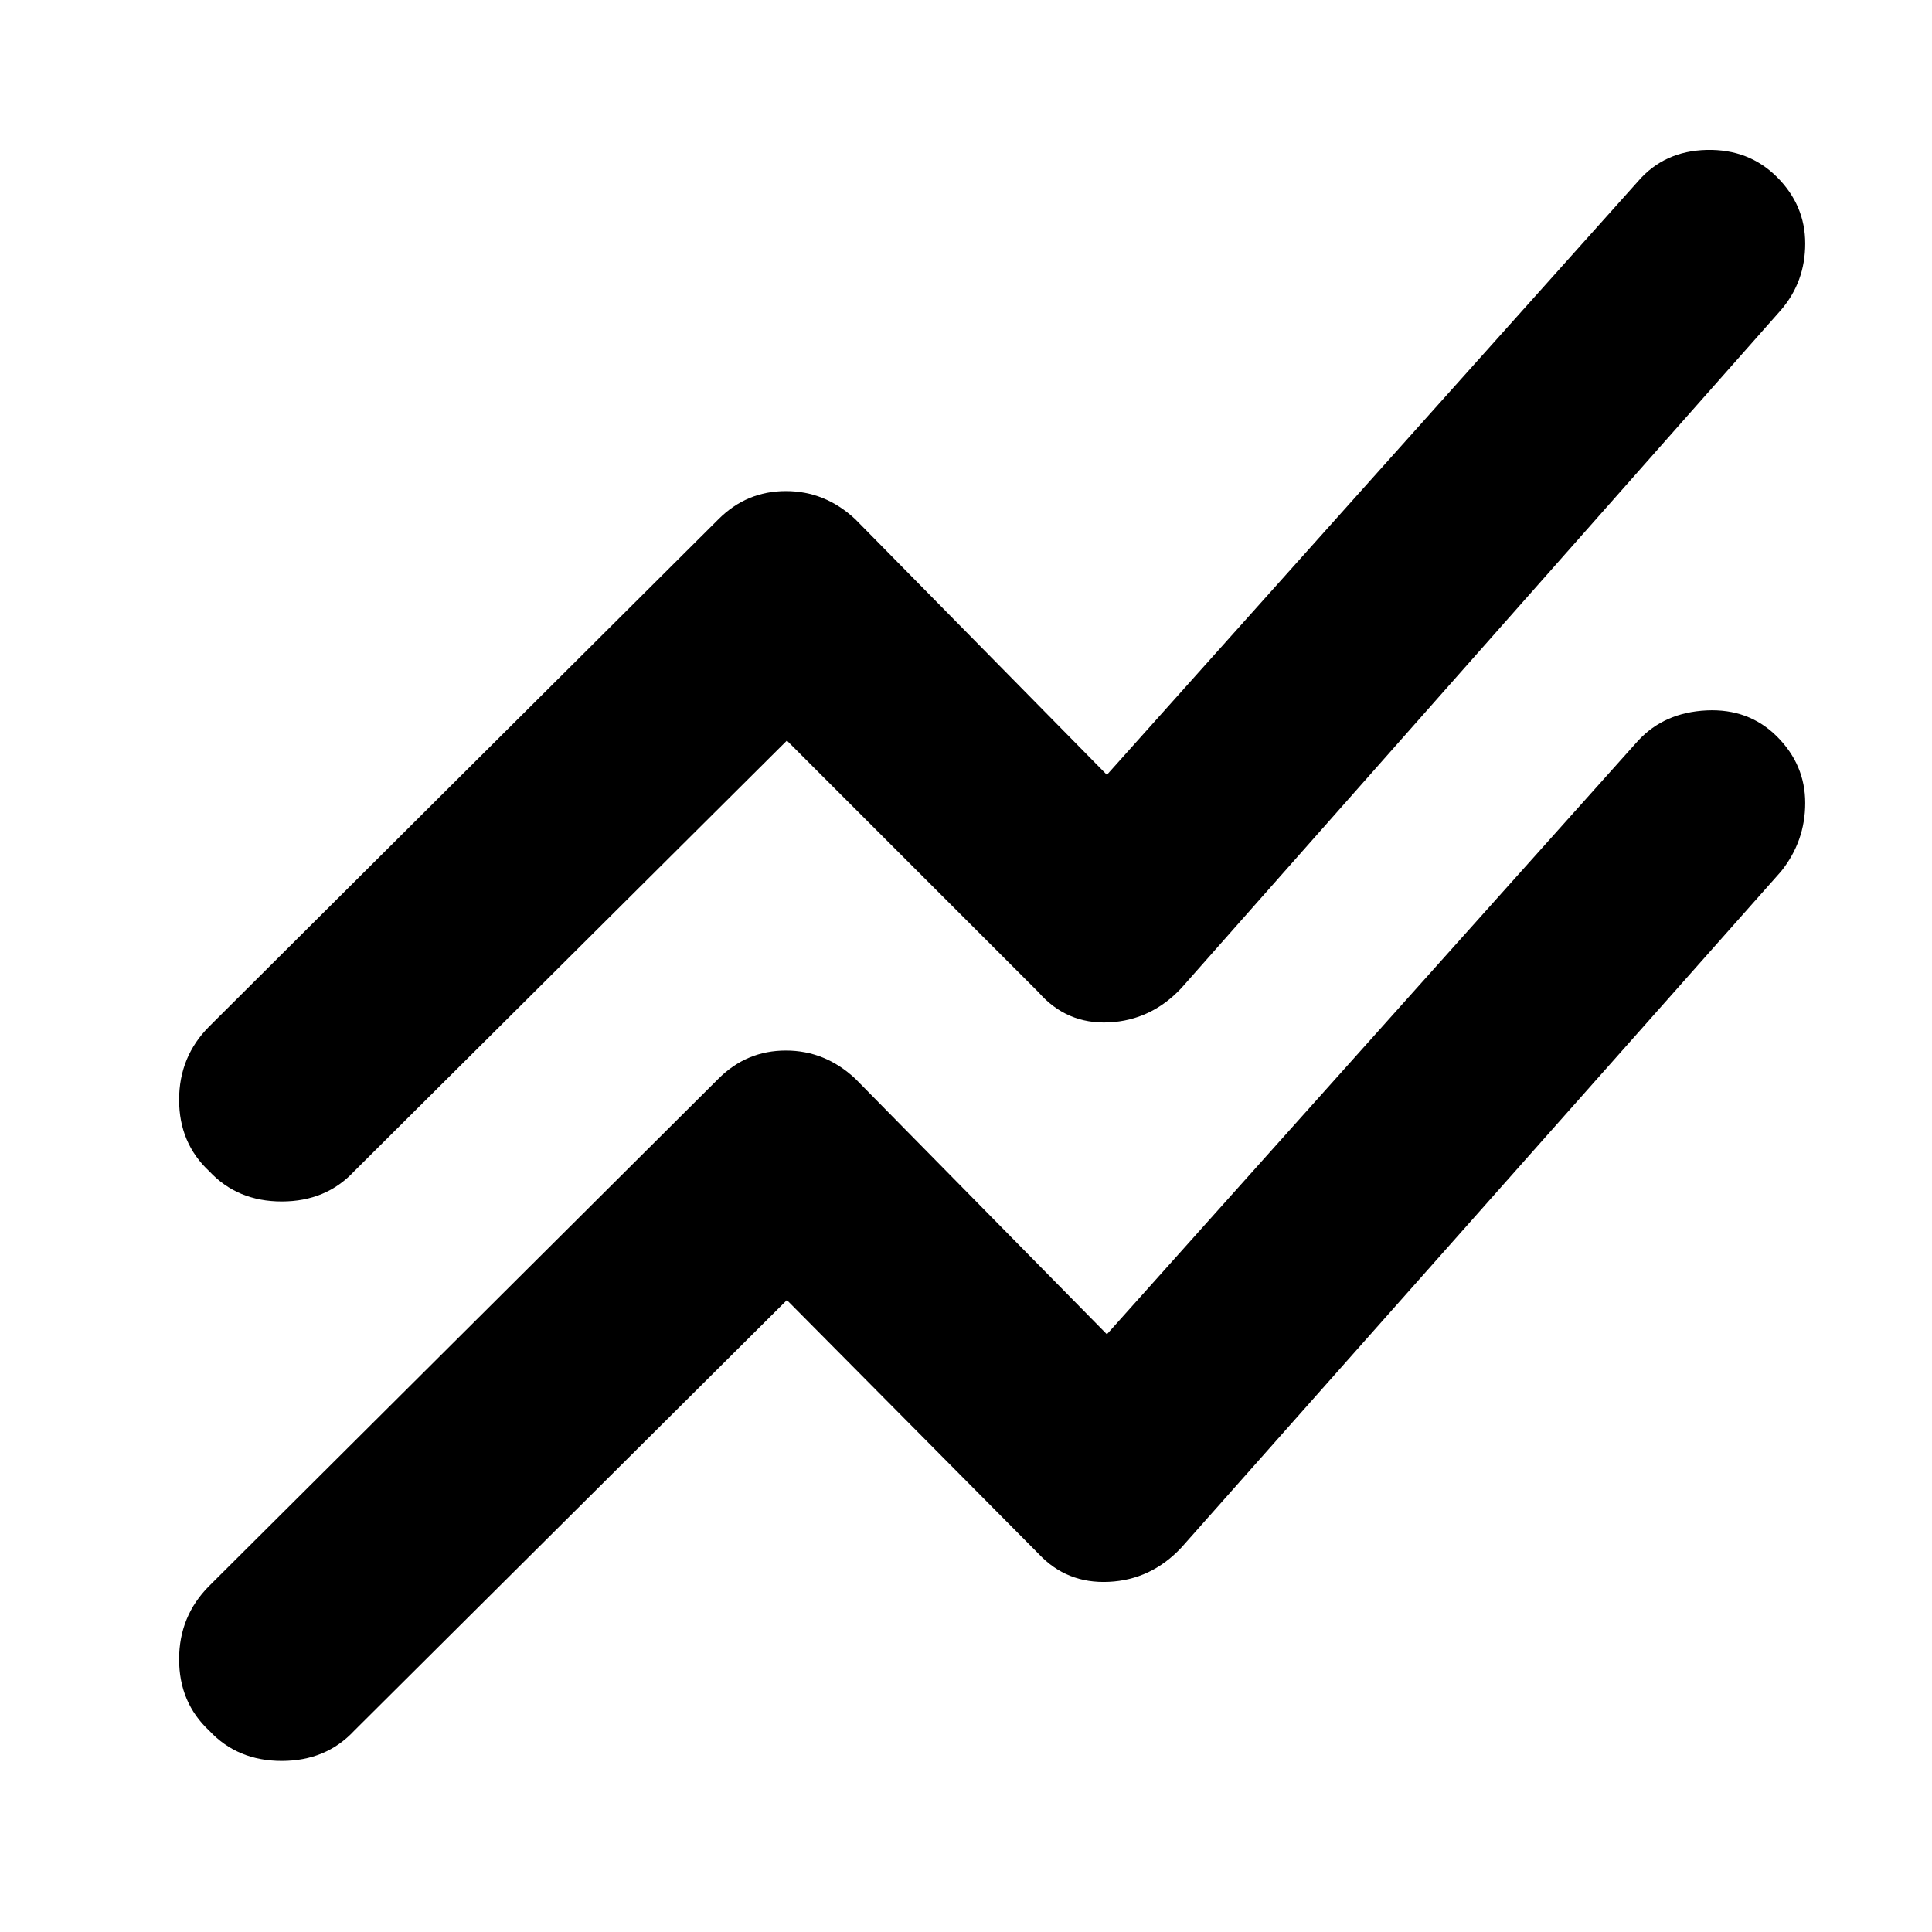 <svg xmlns="http://www.w3.org/2000/svg" height="40" width="40"><path d="m16.292 26.917-8.959 8.916q-.583.625-1.5.625-.916 0-1.5-.625-.625-.583-.625-1.479 0-.896.625-1.521l10.542-10.5q.583-.583 1.396-.583.812 0 1.437.583l5.209 5.292 11-12.292q.541-.583 1.416-.625.875-.041 1.459.542.583.583.583 1.375t-.5 1.417l-12.417 14q-.625.666-1.5.708-.875.042-1.458-.583Zm0-11.584L7.333 24.25q-.583.625-1.5.625-.916 0-1.5-.625-.625-.583-.625-1.479 0-.896.625-1.521l10.542-10.5q.583-.583 1.396-.583.812 0 1.437.583l5.209 5.292 11-12.292q.541-.625 1.416-.646.875-.021 1.459.563.583.583.583 1.375 0 .791-.5 1.375L24.458 20.458q-.625.667-1.5.709-.875.041-1.458-.625Z"/></svg>